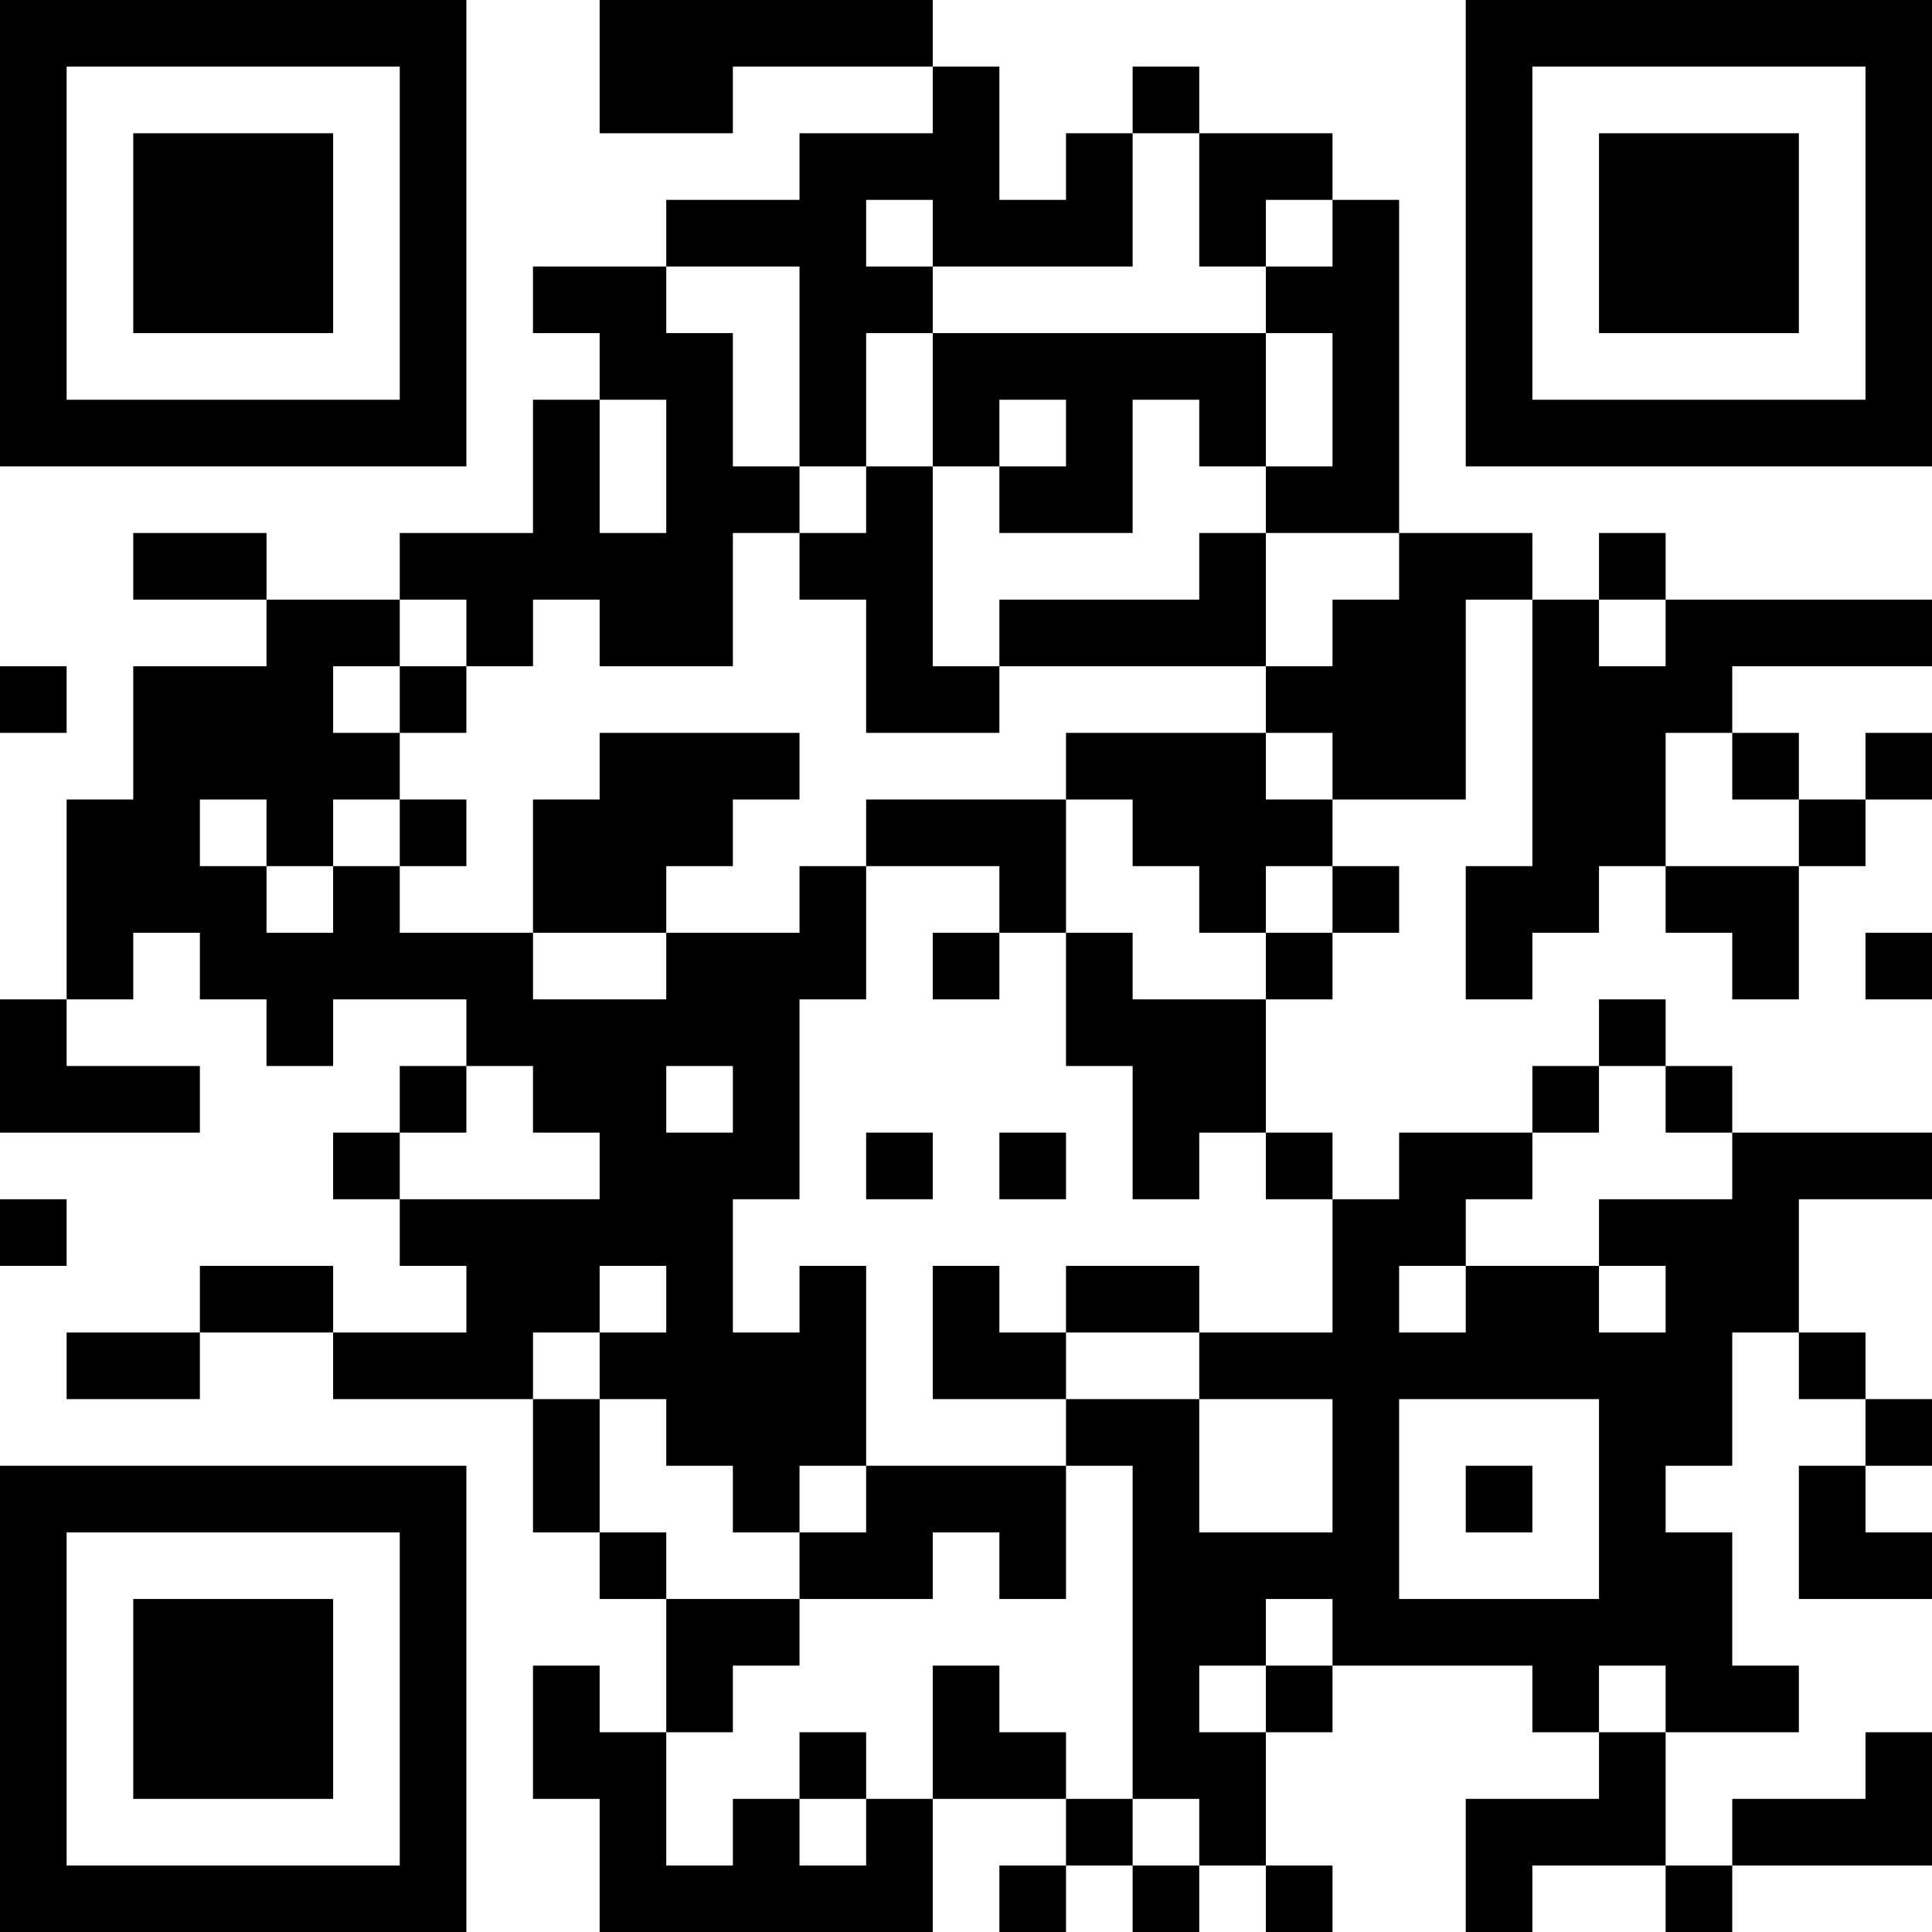 <?xml version="1.0" encoding="UTF-8"?>
<svg xmlns="http://www.w3.org/2000/svg" version="1.1" width="200" height="200" viewBox="0 0 200 200"><rect x="0" y="0" width="200" height="200" fill="#ffffff"/><g transform="scale(6.897)"><g transform="translate(0,0)"><path fill-rule="evenodd" d="M9 0L9 2L11 2L11 1L14 1L14 2L12 2L12 3L10 3L10 4L8 4L8 5L9 5L9 6L8 6L8 8L6 8L6 9L4 9L4 8L2 8L2 9L4 9L4 10L2 10L2 12L1 12L1 15L0 15L0 17L3 17L3 16L1 16L1 15L2 15L2 14L3 14L3 15L4 15L4 16L5 16L5 15L7 15L7 16L6 16L6 17L5 17L5 18L6 18L6 19L7 19L7 20L5 20L5 19L3 19L3 20L1 20L1 21L3 21L3 20L5 20L5 21L8 21L8 23L9 23L9 24L10 24L10 26L9 26L9 25L8 25L8 27L9 27L9 29L14 29L14 27L16 27L16 28L15 28L15 29L16 29L16 28L17 28L17 29L18 29L18 28L19 28L19 29L20 29L20 28L19 28L19 26L20 26L20 25L23 25L23 26L24 26L24 27L22 27L22 29L23 29L23 28L25 28L25 29L26 29L26 28L29 28L29 26L28 26L28 27L26 27L26 28L25 28L25 26L27 26L27 25L26 25L26 23L25 23L25 22L26 22L26 20L27 20L27 21L28 21L28 22L27 22L27 24L29 24L29 23L28 23L28 22L29 22L29 21L28 21L28 20L27 20L27 18L29 18L29 17L26 17L26 16L25 16L25 15L24 15L24 16L23 16L23 17L21 17L21 18L20 18L20 17L19 17L19 15L20 15L20 14L21 14L21 13L20 13L20 12L22 12L22 9L23 9L23 13L22 13L22 15L23 15L23 14L24 14L24 13L25 13L25 14L26 14L26 15L27 15L27 13L28 13L28 12L29 12L29 11L28 11L28 12L27 12L27 11L26 11L26 10L29 10L29 9L25 9L25 8L24 8L24 9L23 9L23 8L21 8L21 3L20 3L20 2L18 2L18 1L17 1L17 2L16 2L16 3L15 3L15 1L14 1L14 0ZM17 2L17 4L14 4L14 3L13 3L13 4L14 4L14 5L13 5L13 7L12 7L12 4L10 4L10 5L11 5L11 7L12 7L12 8L11 8L11 10L9 10L9 9L8 9L8 10L7 10L7 9L6 9L6 10L5 10L5 11L6 11L6 12L5 12L5 13L4 13L4 12L3 12L3 13L4 13L4 14L5 14L5 13L6 13L6 14L8 14L8 15L10 15L10 14L12 14L12 13L13 13L13 15L12 15L12 18L11 18L11 20L12 20L12 19L13 19L13 22L12 22L12 23L11 23L11 22L10 22L10 21L9 21L9 20L10 20L10 19L9 19L9 20L8 20L8 21L9 21L9 23L10 23L10 24L12 24L12 25L11 25L11 26L10 26L10 28L11 28L11 27L12 27L12 28L13 28L13 27L14 27L14 25L15 25L15 26L16 26L16 27L17 27L17 28L18 28L18 27L17 27L17 22L16 22L16 21L18 21L18 23L20 23L20 21L18 21L18 20L20 20L20 18L19 18L19 17L18 17L18 18L17 18L17 16L16 16L16 14L17 14L17 15L19 15L19 14L20 14L20 13L19 13L19 14L18 14L18 13L17 13L17 12L16 12L16 11L19 11L19 12L20 12L20 11L19 11L19 10L20 10L20 9L21 9L21 8L19 8L19 7L20 7L20 5L19 5L19 4L20 4L20 3L19 3L19 4L18 4L18 2ZM14 5L14 7L13 7L13 8L12 8L12 9L13 9L13 11L15 11L15 10L19 10L19 8L18 8L18 9L15 9L15 10L14 10L14 7L15 7L15 8L17 8L17 6L18 6L18 7L19 7L19 5ZM9 6L9 8L10 8L10 6ZM15 6L15 7L16 7L16 6ZM24 9L24 10L25 10L25 9ZM0 10L0 11L1 11L1 10ZM6 10L6 11L7 11L7 10ZM9 11L9 12L8 12L8 14L10 14L10 13L11 13L11 12L12 12L12 11ZM25 11L25 13L27 13L27 12L26 12L26 11ZM6 12L6 13L7 13L7 12ZM13 12L13 13L15 13L15 14L14 14L14 15L15 15L15 14L16 14L16 12ZM28 14L28 15L29 15L29 14ZM7 16L7 17L6 17L6 18L9 18L9 17L8 17L8 16ZM10 16L10 17L11 17L11 16ZM24 16L24 17L23 17L23 18L22 18L22 19L21 19L21 20L22 20L22 19L24 19L24 20L25 20L25 19L24 19L24 18L26 18L26 17L25 17L25 16ZM13 17L13 18L14 18L14 17ZM15 17L15 18L16 18L16 17ZM0 18L0 19L1 19L1 18ZM14 19L14 21L16 21L16 20L18 20L18 19L16 19L16 20L15 20L15 19ZM21 21L21 24L24 24L24 21ZM13 22L13 23L12 23L12 24L14 24L14 23L15 23L15 24L16 24L16 22ZM22 22L22 23L23 23L23 22ZM19 24L19 25L18 25L18 26L19 26L19 25L20 25L20 24ZM24 25L24 26L25 26L25 25ZM12 26L12 27L13 27L13 26ZM0 0L0 7L7 7L7 0ZM1 1L1 6L6 6L6 1ZM2 2L2 5L5 5L5 2ZM22 0L22 7L29 7L29 0ZM23 1L23 6L28 6L28 1ZM24 2L24 5L27 5L27 2ZM0 22L0 29L7 29L7 22ZM1 23L1 28L6 28L6 23ZM2 24L2 27L5 27L5 24Z" fill="#000000"/></g></g></svg>
